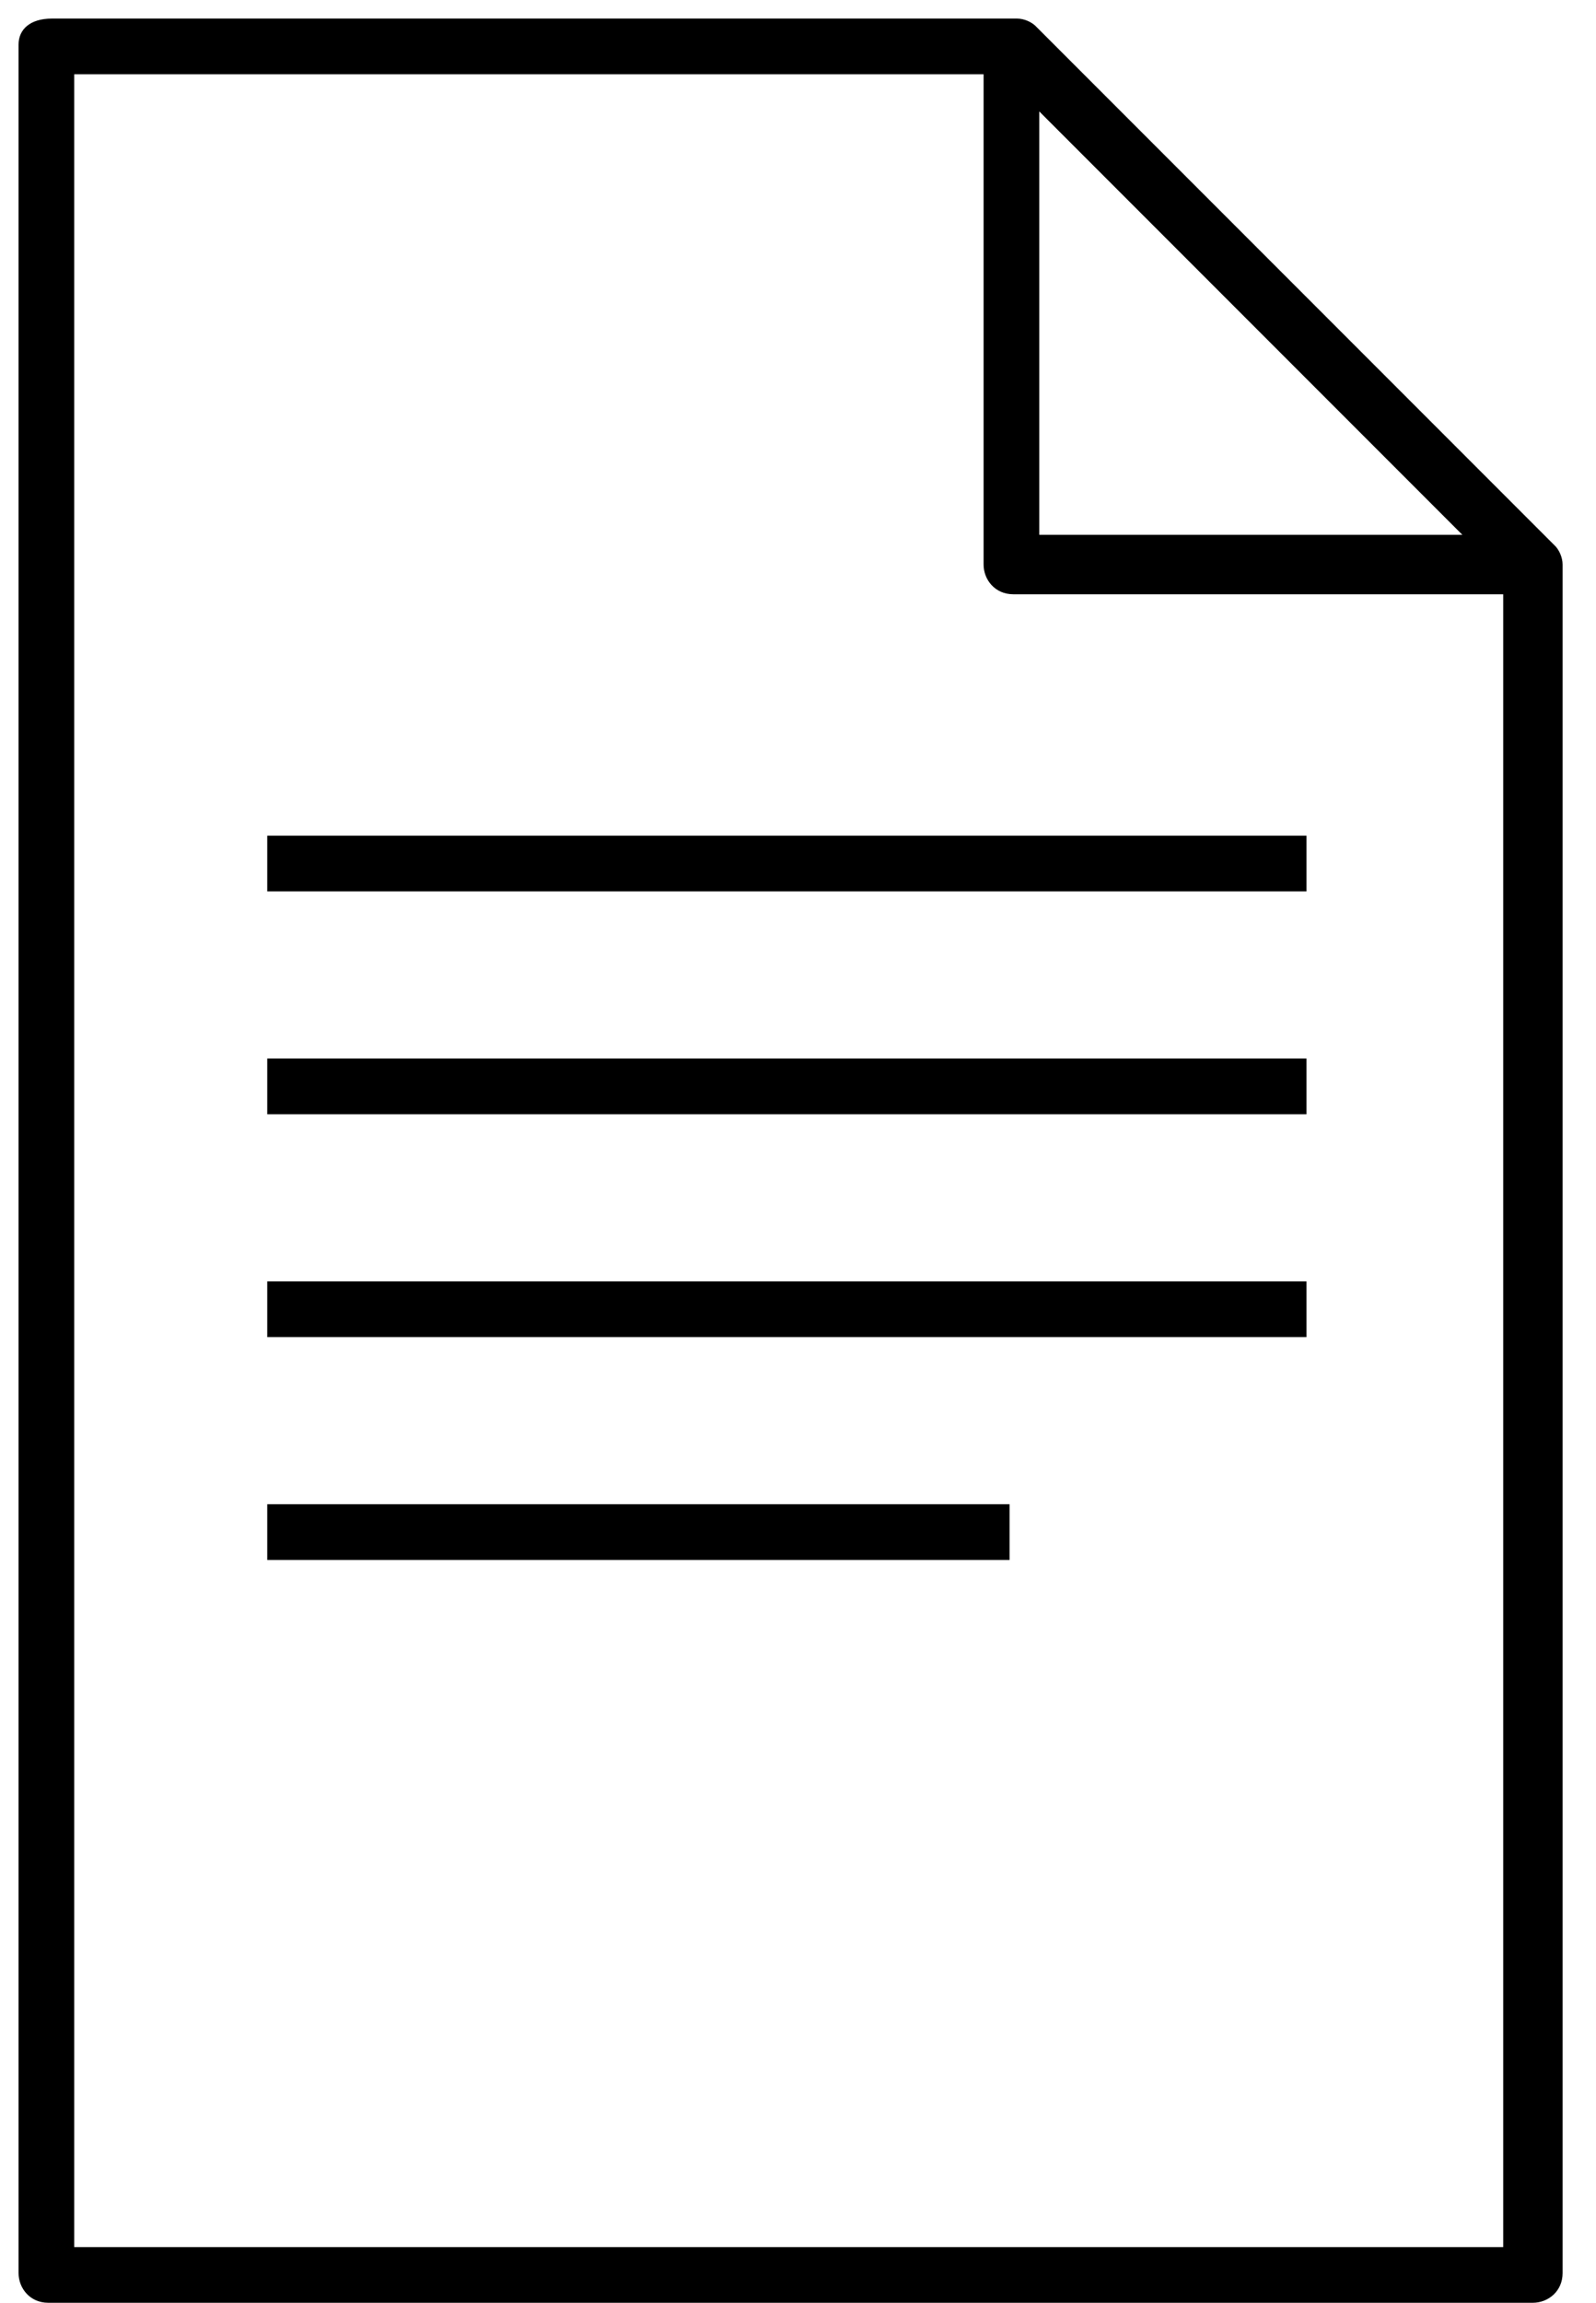 <svg width="43" height="62" viewBox="0 0 43 62" fill="none" xmlns="http://www.w3.org/2000/svg">
<path fill-rule="evenodd" clip-rule="evenodd" d="M0.5 61.2V1.2C0.5 0.8 0.8 0.5 1.4 0.5H27.4C27.6 0.5 27.8 0.6 27.9 0.7L41.9 14.7C42 14.8 42.1 15 42.1 15.2V61.2C42.1 61.7 41.7 62 41.3 62H1.3C0.8 62 0.5 61.6 0.5 61.2ZM39.4 14.4L28 3V14.4H39.4ZM26.5 2H2V60.5H40.5V16H27.3C26.8 16 26.5 15.6 26.5 15.2V2ZM35.2 22.5H7.2V24H35.2V22.5ZM35.2 28.5H7.2V30H35.2V28.5ZM7.2 34.5H35.2V36H7.2V34.5ZM27.2 40.5H7.2V42H27.2V40.5Z" fill="black"/>
</svg>
